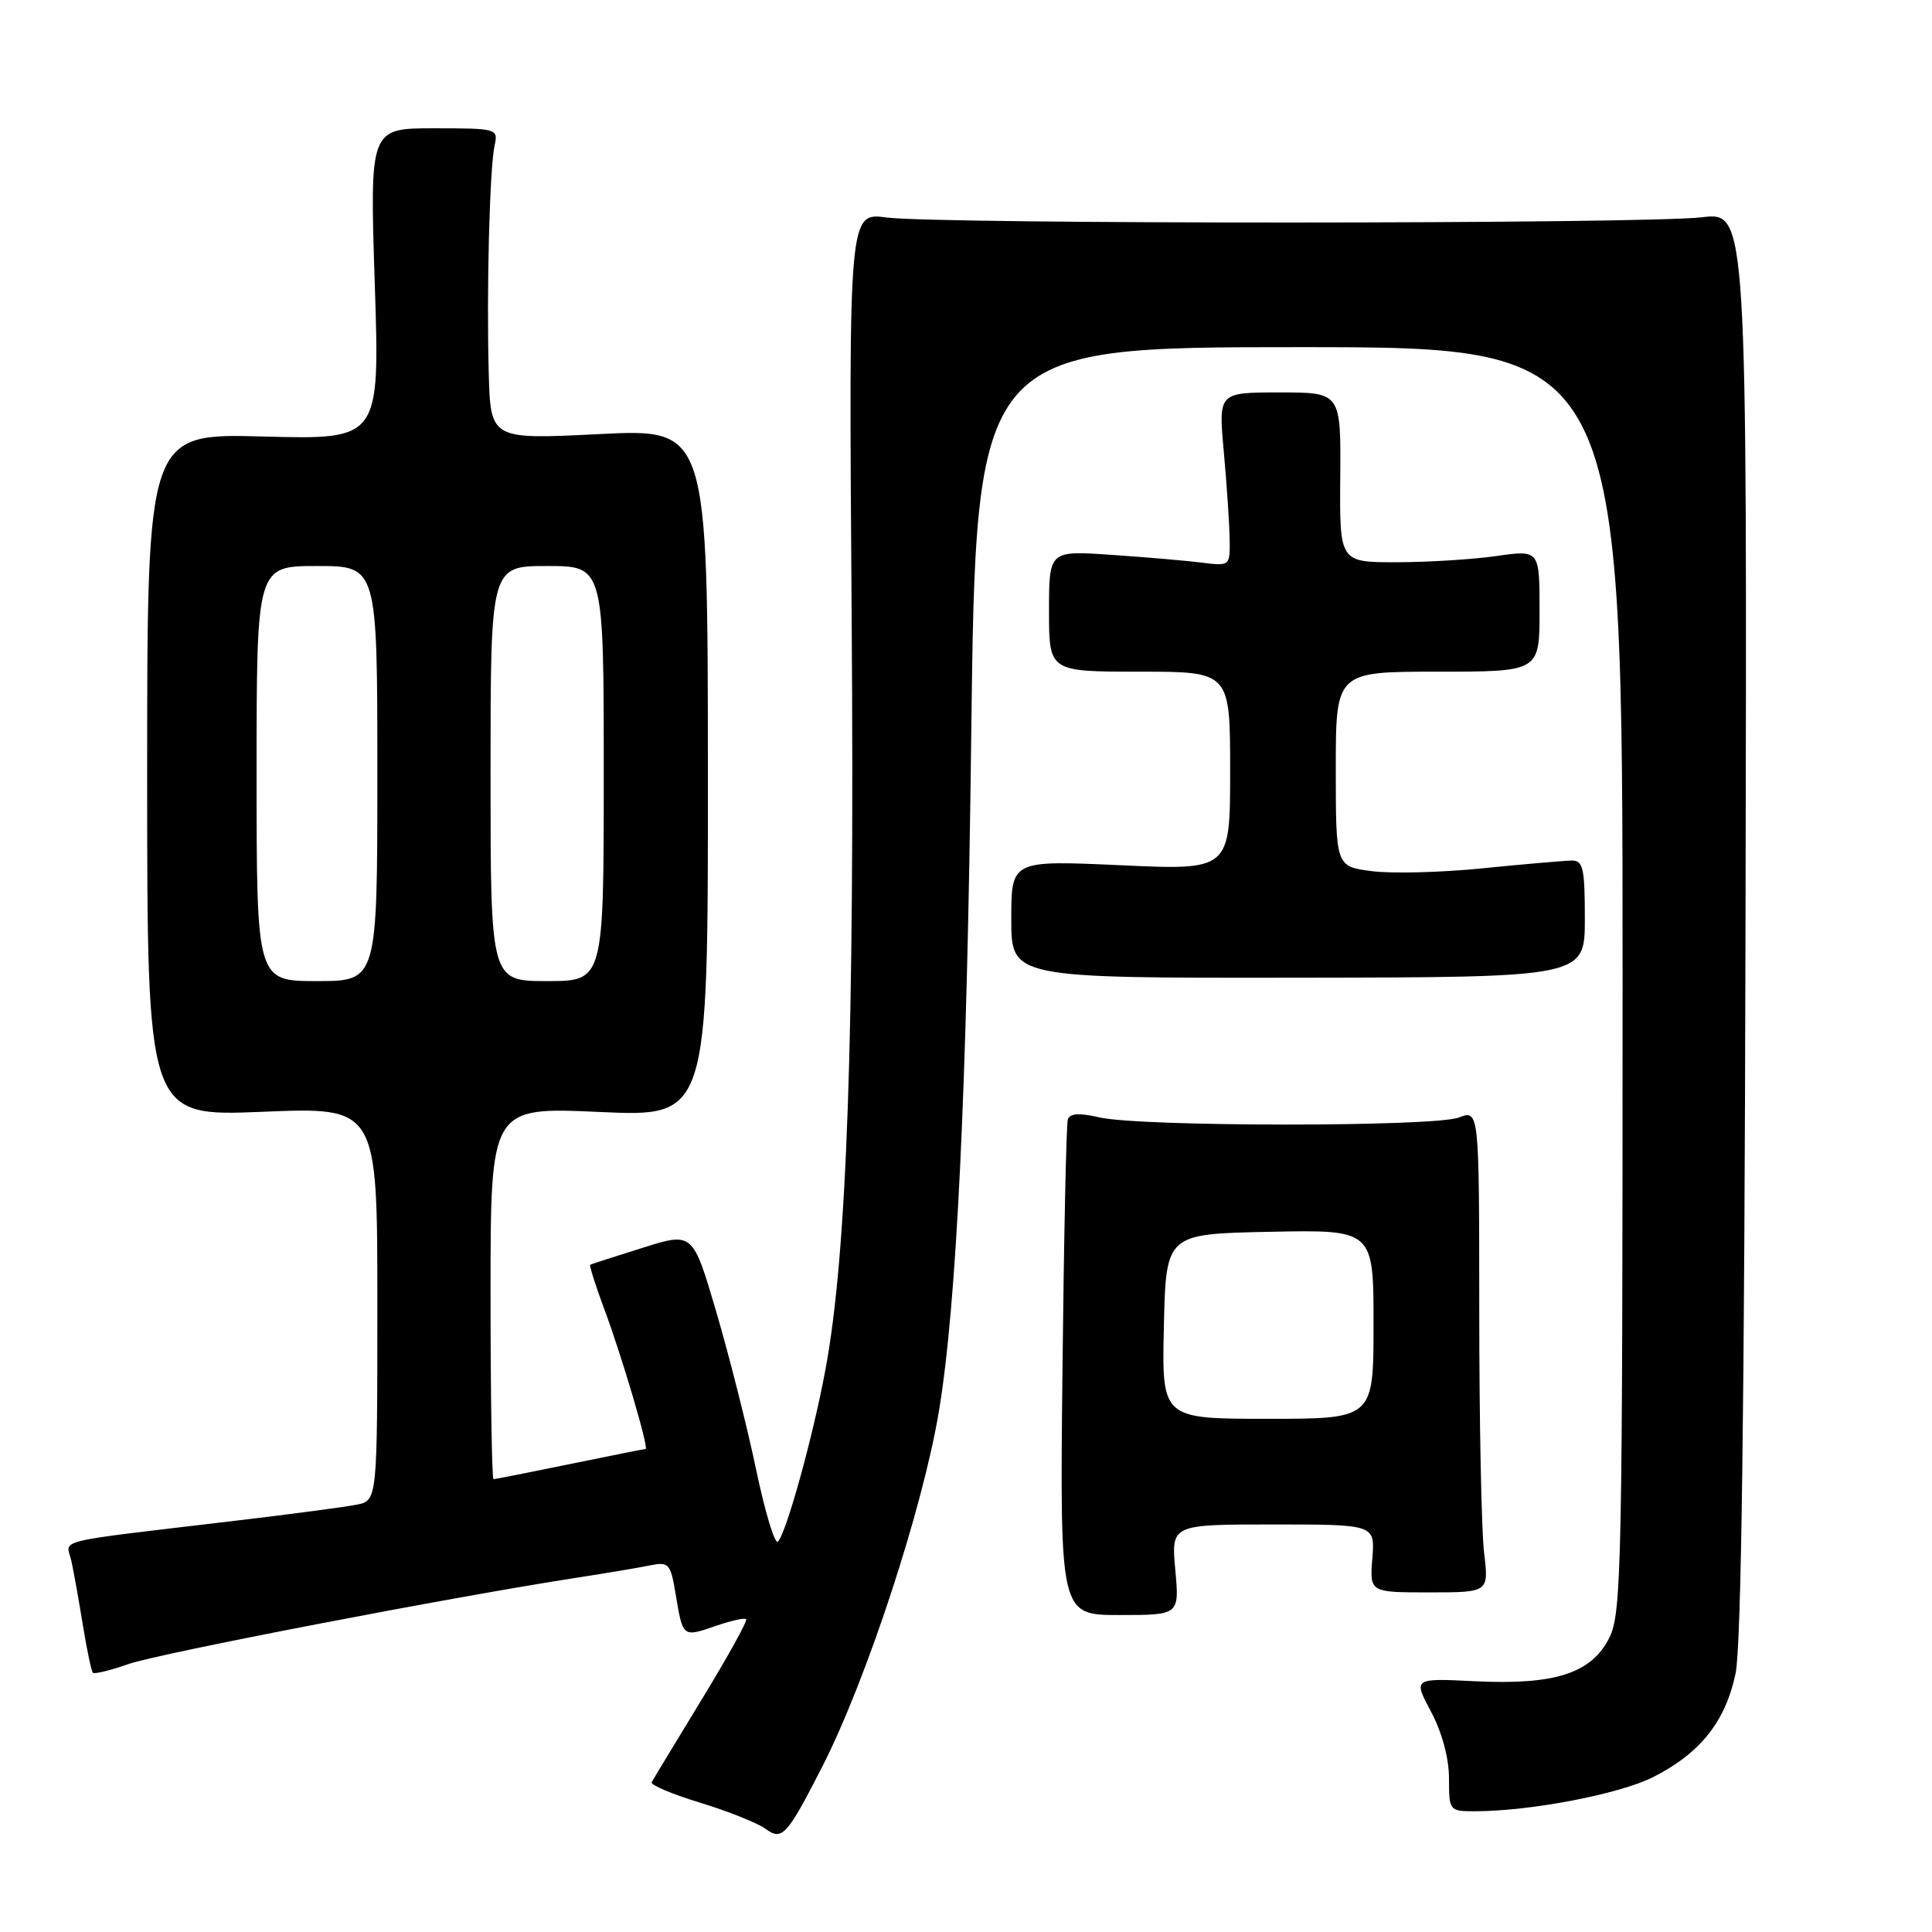 <?xml version="1.0" encoding="UTF-8" standalone="no"?>
<!DOCTYPE svg PUBLIC "-//W3C//DTD SVG 1.1//EN" "http://www.w3.org/Graphics/SVG/1.1/DTD/svg11.dtd" >
<svg xmlns="http://www.w3.org/2000/svg" xmlns:xlink="http://www.w3.org/1999/xlink" version="1.1" viewBox="0 0 256 256">
 <g >
 <path fill="currentColor"
d=" M 108.98 234.04 C 114.82 222.58 122.26 199.91 124.41 187.00 C 126.76 172.90 128.13 144.40 128.69 97.75 C 129.32 46.00 129.32 46.00 172.16 46.00 C 215.00 46.00 215.00 46.00 215.00 129.75 C 215.00 207.48 214.87 213.75 213.25 217.00 C 210.89 221.73 206.03 223.30 195.38 222.77 C 187.25 222.37 187.25 222.37 189.63 226.83 C 191.08 229.56 192.00 232.99 192.00 235.65 C 192.00 239.94 192.05 240.00 195.43 240.00 C 202.76 240.00 214.60 237.73 219.06 235.47 C 225.29 232.31 228.62 228.14 229.97 221.76 C 230.73 218.15 231.15 186.96 231.29 122.29 C 231.50 28.08 231.50 28.08 225.50 28.79 C 217.85 29.70 124.16 29.72 117.48 28.82 C 112.46 28.15 112.46 28.15 112.85 81.71 C 113.25 137.17 112.24 166.11 109.38 181.46 C 107.72 190.39 104.21 203.08 103.08 204.27 C 102.68 204.70 101.38 200.40 100.19 194.73 C 99.00 189.05 96.62 179.65 94.91 173.83 C 91.80 163.25 91.80 163.25 85.15 165.34 C 81.49 166.49 78.37 167.50 78.21 167.58 C 78.06 167.67 78.88 170.26 80.03 173.35 C 82.38 179.63 86.03 192.00 85.54 192.00 C 85.36 192.00 80.85 192.90 75.50 194.00 C 70.15 195.10 65.60 196.00 65.39 196.00 C 65.18 196.00 65.00 184.91 65.00 171.34 C 65.00 146.69 65.00 146.69 79.41 147.34 C 93.82 148.00 93.82 148.00 93.80 102.40 C 93.78 56.80 93.78 56.80 79.39 57.52 C 65.00 58.24 65.00 58.24 64.76 49.37 C 64.46 38.42 64.88 22.27 65.54 19.25 C 66.03 17.05 65.83 17.00 57.52 17.00 C 48.99 17.00 48.99 17.00 49.66 37.63 C 50.33 58.25 50.33 58.25 34.91 57.84 C 19.50 57.42 19.50 57.42 19.50 102.68 C 19.50 147.94 19.50 147.94 34.75 147.32 C 50.00 146.69 50.00 146.69 50.00 172.76 C 50.00 198.84 50.00 198.84 47.25 199.38 C 45.74 199.68 38.65 200.62 31.50 201.47 C 6.28 204.47 8.81 203.86 9.46 206.85 C 9.78 208.31 10.46 212.15 10.99 215.39 C 11.51 218.62 12.11 221.44 12.31 221.65 C 12.52 221.85 14.63 221.34 17.01 220.50 C 20.98 219.10 60.09 211.57 76.52 209.04 C 80.36 208.45 84.69 207.72 86.15 207.42 C 88.62 206.92 88.85 207.18 89.52 211.19 C 90.48 216.98 90.45 216.95 94.74 215.48 C 96.81 214.76 98.67 214.34 98.87 214.55 C 99.08 214.75 96.42 219.55 92.97 225.21 C 89.53 230.87 86.54 235.79 86.35 236.15 C 86.16 236.51 89.04 237.73 92.75 238.86 C 96.46 239.99 100.39 241.56 101.47 242.35 C 103.64 243.94 104.29 243.22 108.98 234.04 Z  M 155.73 208.00 C 155.19 202.00 155.19 202.00 168.70 202.00 C 182.20 202.00 182.20 202.00 181.84 206.50 C 181.49 211.00 181.49 211.00 189.38 211.00 C 197.28 211.00 197.28 211.00 196.65 205.75 C 196.30 202.86 196.01 188.47 196.01 173.77 C 196.00 147.05 196.00 147.05 193.29 148.08 C 189.99 149.33 151.14 149.32 145.68 148.06 C 142.99 147.44 141.76 147.52 141.49 148.34 C 141.29 148.98 140.97 164.01 140.78 181.75 C 140.44 214.00 140.44 214.00 148.36 214.00 C 156.28 214.00 156.28 214.00 155.73 208.00 Z  M 210.00 121.75 C 210.00 115.03 209.77 114.00 208.25 114.03 C 207.29 114.04 202.00 114.50 196.50 115.05 C 191.00 115.61 184.36 115.78 181.75 115.43 C 177.00 114.81 177.00 114.81 177.00 101.91 C 177.00 89.00 177.00 89.00 190.50 89.00 C 204.00 89.00 204.00 89.00 204.00 80.93 C 204.00 72.86 204.00 72.86 198.25 73.68 C 195.09 74.13 189.12 74.50 185.00 74.50 C 177.50 74.50 177.50 74.50 177.59 63.25 C 177.68 52.00 177.68 52.00 169.56 52.00 C 161.45 52.00 161.45 52.00 162.15 59.75 C 162.54 64.01 162.89 69.19 162.93 71.26 C 163.00 75.02 163.00 75.02 159.25 74.55 C 157.19 74.29 151.79 73.83 147.25 73.52 C 139.00 72.95 139.00 72.95 139.00 80.98 C 139.00 89.00 139.00 89.00 151.00 89.00 C 163.00 89.00 163.00 89.00 163.00 102.16 C 163.00 115.31 163.00 115.31 148.50 114.65 C 134.00 113.99 134.00 113.99 134.00 121.79 C 134.00 129.60 134.00 129.60 172.00 129.55 C 210.00 129.50 210.00 129.50 210.00 121.75 Z  M 34.00 102.50 C 34.00 75.00 34.00 75.00 42.00 75.00 C 50.00 75.00 50.00 75.00 50.00 102.50 C 50.00 130.00 50.00 130.00 42.00 130.00 C 34.00 130.00 34.00 130.00 34.00 102.50 Z  M 65.00 102.50 C 65.00 75.00 65.00 75.00 72.50 75.00 C 80.00 75.00 80.00 75.00 80.00 102.50 C 80.00 130.00 80.00 130.00 72.50 130.00 C 65.00 130.00 65.00 130.00 65.00 102.50 Z  M 154.22 175.75 C 154.50 163.50 154.50 163.50 168.25 163.22 C 182.00 162.94 182.00 162.94 182.00 175.47 C 182.00 188.00 182.00 188.00 167.97 188.00 C 153.94 188.00 153.94 188.00 154.22 175.75 Z "/>
</g>
</svg>